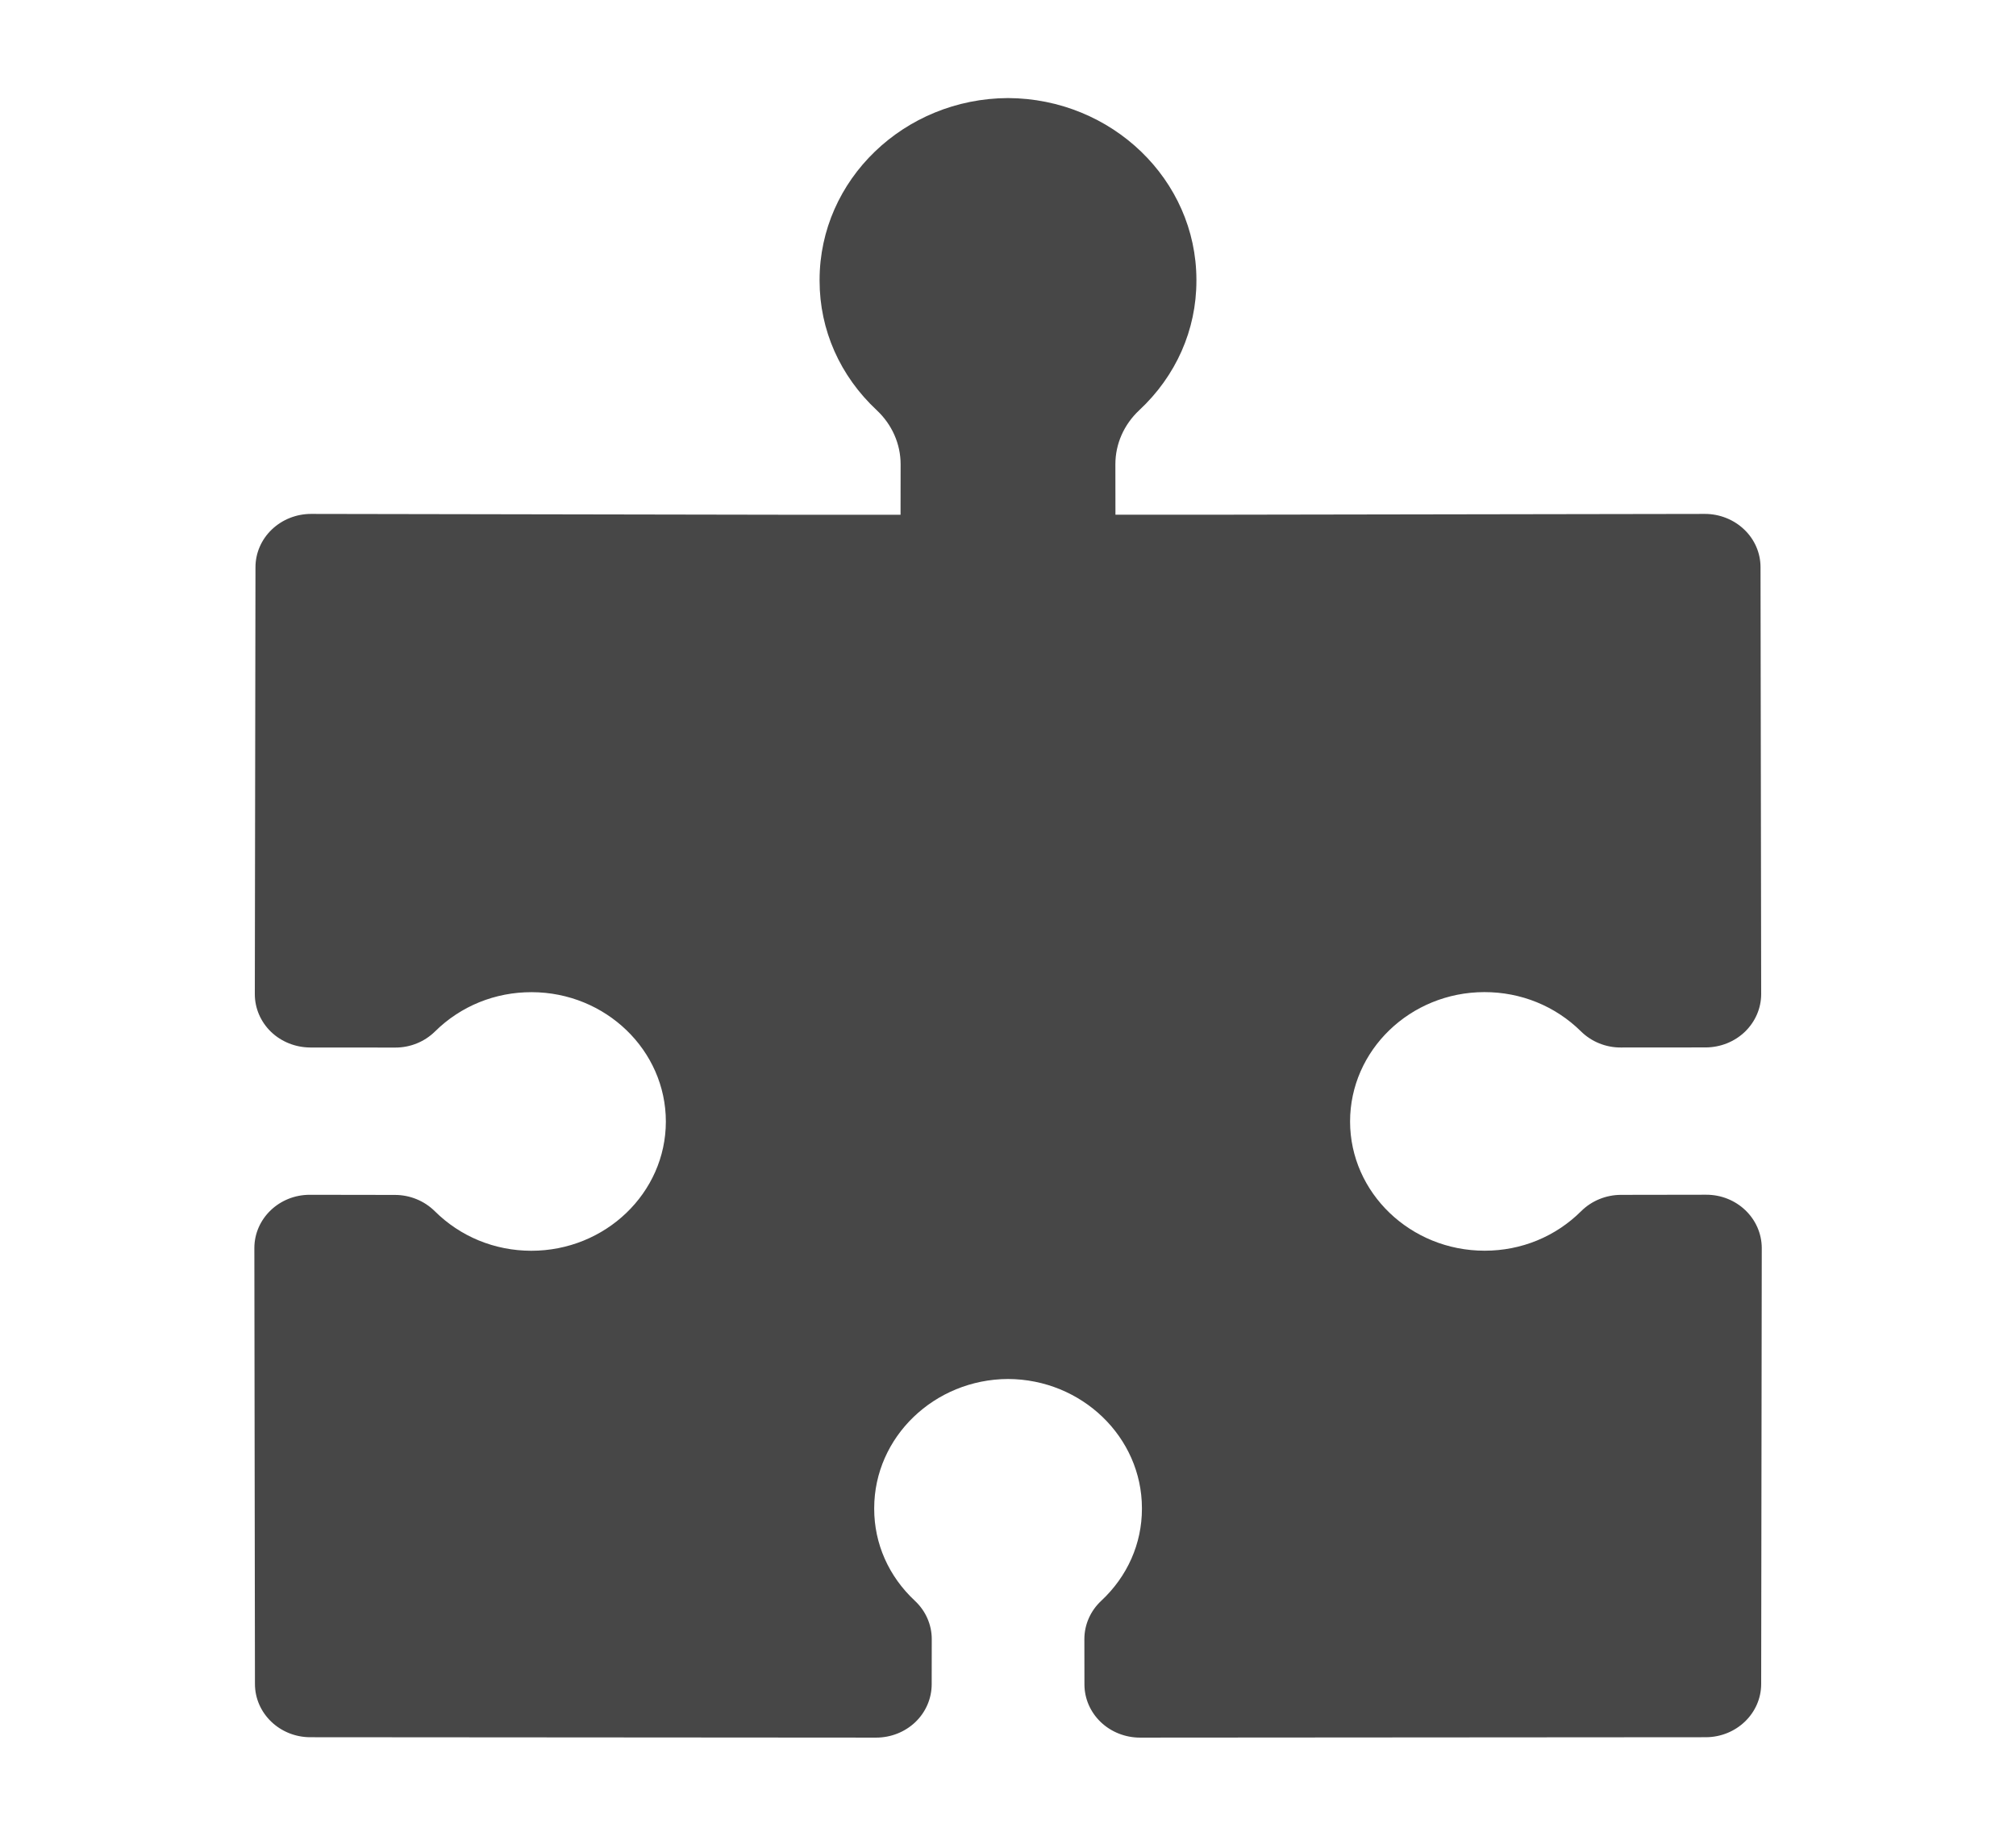 <?xml version="1.0" encoding="utf-8"?>
<!-- Generator: Adobe Illustrator 16.0.0, SVG Export Plug-In . SVG Version: 6.00 Build 0)  -->
<!DOCTYPE svg PUBLIC "-//W3C//DTD SVG 1.1//EN" "http://www.w3.org/Graphics/SVG/1.1/DTD/svg11.dtd">
<svg version="1.1" xmlns="http://www.w3.org/2000/svg" xmlns:xlink="http://www.w3.org/1999/xlink" x="0px" y="0px"
	 width="30.752px" height="28.004px" viewBox="0 0 30.752 28.004" style="enable-background:new 0 0 30.752 28.004;"
	 xml:space="preserve">
<g id="Background_xA0_Obraz_1_">
</g>
<g id="gura_xA0_Obraz_1_">
</g>
<g id="gura_zalogowany_xA0_Obraz_1_">
</g>
<g id="Group_1_1_">
	<g id="Rectangle_14_copy__x2B__Rectangle_15_2_" style="enable-background:new    ;">
	</g>
	<g id="NOTEBOOK">
	</g>
	<g id="_x3E__4_">
	</g>
	<g id="_x3E__x0D__x3E__x0D__x3E__x0D__x3E__x0D__x3E__x03__x3E__x03_">
	</g>
	<g id="aSUS_KSD_K5OAB_ACER_TOSHIBA_SAMSUNG_1_">
	</g>
	<g id="back__x2B__Rectangle_15_copy_2_xA0_Obraz_1_">
	</g>
	<g id="back_1_">
	</g>
	<g id="Rectangle_1_2_" style="enable-background:new    ;">
	</g>
	<g id="_x3C_Tekst_x3E_">
	</g>
	<g id="DODAJ_model____________x2B_">
	</g>
</g>
<g id="Group_2_1_">
	<g id="Rectangle_14_copy_2__x2B__Rectangle_15_copy_2_" style="enable-background:new    ;">
	</g>
	<g id="k5oab">
	</g>
	<g id="_x3E__3_">
	</g>
	<g id="IMAGE_INFO_BIOS_kbc_x2F_ec_BOARD_VIEV_SCHEMATICS_SOLUTIONS_OTHERS_1_">
	</g>
	<g id="back">
	</g>
	<g id="do">
	</g>
</g>
<g id="Group_3_1_">
	<g id="czarny_xA0_Obraz_1_">
	</g>
	<g id="_x0D_NOTEBOOK__________x0D_PC__x0D_tblet_x0D_">
	</g>
	<g id="tutorial_x0D_software_x0D_">
	</g>
	<g id="_x3E__2_">
	</g>
	<g id="_x3E__1_">
	</g>
	<g id="_x3E_">
	</g>
	<g id="Forma_1" style="display:none;">
		<g style="display:inline;">
			<path style="fill:#2E9995;" d="M7.036,18.314h16.68V7.722H7.036V18.314z M28.311,20.027h-1.515V5.289
				c0-0.377-0.306-0.682-0.683-0.682h-2.28H10.087H4.639c-0.377,0-0.683,0.305-0.683,0.682v14.738H2.44
				c-0.377,0-0.682,0.305-0.682,0.682c0,1.481,1.207,2.688,2.691,2.688h21.852c1.484,0,2.691-1.206,2.691-2.688
				C28.993,20.332,28.688,20.027,28.311,20.027z M25.08,18.995c0,0.376-0.305,0.682-0.682,0.682H6.354
				c-0.377,0-0.683-0.306-0.683-0.682V7.041c0-0.376,0.306-0.682,0.683-0.682h18.044c0.377,0,0.682,0.306,0.682,0.682V18.995z"/>
		</g>
	</g>
	<g id="Forma_1_1_" style="display:none;">
		<g style="display:inline;">
			<path style="fill:#474747;" d="M8.735,15.977h8.816c0.368,0,0.666-0.299,0.666-0.667c0-0.369-0.298-0.668-0.666-0.668H8.735
				c-0.367,0-0.665,0.299-0.665,0.668C8.07,15.678,8.368,15.977,8.735,15.977z M8.735,13.019h12.58c0.368,0,0.665-0.299,0.665-0.668
				s-0.297-0.668-0.665-0.668H8.735c-0.367,0-0.665,0.299-0.665,0.668S8.368,13.019,8.735,13.019z M8.735,10.474h13.338
				c0.368,0,0.666-0.299,0.666-0.668v-5.07c0-0.369-0.298-0.668-0.666-0.668H8.735c-0.367,0-0.665,0.299-0.665,0.668v5.07
				C8.07,10.175,8.368,10.474,8.735,10.474z M8.735,18.936h11.188c0.368,0,0.665-0.299,0.665-0.668c0-0.368-0.297-0.667-0.665-0.667
				H8.735c-0.367,0-0.665,0.299-0.665,0.667C8.07,18.637,8.368,18.936,8.735,18.936z M25.071,0.075H5.681
				c-0.735,0-1.334,0.601-1.334,1.339V26.59c0,0.739,0.599,1.338,1.334,1.338h19.39c0.736,0,1.334-0.6,1.334-1.338V1.414
				C26.405,0.676,25.807,0.075,25.071,0.075z M15.376,26.208c-0.462,0-0.837-0.376-0.837-0.841c0-0.464,0.375-0.841,0.837-0.841
				c0.463,0,0.838,0.377,0.838,0.841S15.839,26.208,15.376,26.208z M24.197,23.031H6.555V2.597h17.642V23.031z M8.735,21.895h11.188
				c0.368,0,0.665-0.299,0.665-0.668c0-0.368-0.297-0.668-0.665-0.668H8.735c-0.367,0-0.665,0.3-0.665,0.668
				C8.07,21.596,8.368,21.895,8.735,21.895z"/>
		</g>
	</g>
	<g id="Forma_1_2_" style="display:none;">
		<g style="display:inline;">
			<path style="fill:#474747;" d="M8.258,19.692v-6.081H2.283c-0.418,0-0.756-0.337-0.756-0.754c0-0.416,0.338-0.754,0.756-0.754
				h5.976v-1.941H2.283c-0.418,0-0.756-0.338-0.756-0.754c0-0.417,0.338-0.755,0.756-0.755h5.976V7.25
				c0-0.187,0.027-0.366,0.074-0.538h-6.05c-0.418,0-0.756-0.337-0.756-0.754c0-0.416,0.338-0.754,0.756-0.754h7.509
				c0.067,0,0.131,0.012,0.194,0.028c0.105-0.018,0.213-0.028,0.324-0.028h1.765V3.092c0-0.417-0.338-0.754-0.756-0.754H0.756
				C0.338,2.338,0,2.675,0,3.092v21.818c0,0.417,0.338,0.755,0.756,0.755h10.563c0.417,0,0.756-0.338,0.756-0.755v-3.173H10.31
				C9.179,21.738,8.258,20.82,8.258,19.692z M6.038,21.256c-0.644,0-1.166-0.521-1.166-1.163c0-0.642,0.522-1.162,1.166-1.162
				c0.644,0,1.166,0.521,1.166,1.162C7.203,20.736,6.681,21.256,6.038,21.256z M30.213,6.712H10.31c-0.297,0-0.539,0.24-0.539,0.537
				v12.442c0,0.297,0.242,0.538,0.539,0.538h19.903c0.297,0,0.539-0.241,0.539-0.538V7.25C30.752,6.953,30.51,6.712,30.213,6.712z
				 M24.697,24.157h-2.016v-2.419h-4.839v2.419h-2.017c-0.418,0-0.756,0.338-0.756,0.755c0,0.416,0.338,0.754,0.756,0.754h2.772
				h3.327h2.772c0.418,0,0.756-0.338,0.756-0.754C25.454,24.495,25.115,24.157,24.697,24.157z"/>
		</g>
	</g>
	<g id="Forma_1_3_" style="display:none;">
		<g style="display:inline;">
			<path style="fill:#474747;" d="M29.104,23.751l-5.486-5.487l3.914-2.262c0.307-0.177,0.484-0.513,0.459-0.865
				s-0.25-0.659-0.578-0.79l-9.248-3.689c0.178-0.693,0.27-1.404,0.27-2.127c0-4.703-3.825-8.53-8.527-8.53
				C5.203,0,1.378,3.827,1.378,8.53c0,4.704,3.825,8.53,8.527,8.53c0.723,0,1.435-0.092,2.127-0.271l3.688,9.251
				c0.132,0.328,0.438,0.553,0.79,0.578c0.354,0.025,0.688-0.152,0.865-0.458l2.261-3.915l5.486,5.487
				c0.173,0.174,0.407,0.271,0.651,0.271c0.245,0,0.479-0.098,0.652-0.271l2.677-2.677C29.464,24.695,29.464,24.111,29.104,23.751z
				 M9.957,7.383C9.615,7.246,9.225,7.326,8.964,7.587S8.623,8.238,8.76,8.581l1.169,2.932c-1.646-0.022-2.991-1.374-3.005-3.021
				C6.918,7.698,7.22,6.955,7.775,6.399c0.55-0.55,1.283-0.852,2.067-0.852c0.009,0,0.017,0,0.024,0
				c1.646,0.014,2.997,1.359,3.02,3.004L9.957,7.383z M16.435,9.967l-1.752-0.699c0.034-0.235,0.051-0.474,0.049-0.713
				c-0.021-2.654-2.196-4.83-4.85-4.852c-0.013,0-0.025,0-0.039,0c-1.276,0-2.473,0.494-3.371,1.393
				C5.564,6.003,5.07,7.215,5.08,8.507c0.021,2.653,2.196,4.829,4.85,4.851c0.013,0,0.024,0,0.037,0
				c0.228,0,0.454-0.018,0.678-0.049l0.698,1.751c-0.47,0.104-0.95,0.156-1.438,0.156c-3.686,0-6.684-2.999-6.684-6.686
				S6.22,1.845,9.906,1.845c3.686,0,6.684,2.999,6.684,6.686C16.59,9.017,16.537,9.497,16.435,9.967z"/>
		</g>
	</g>
	<g id="Forma_1_4_">
		<g>
			<path style="fill:#474747;" d="M26.025,18.226l-1.297,0.002c-0.229,0-0.449,0.09-0.608,0.248
				c-0.391,0.389-0.913,0.604-1.472,0.604c-1.131,0.001-2.053-0.883-2.054-1.97c0-1.088,0.918-1.973,2.047-1.975
				c0.559-0.001,1.083,0.212,1.475,0.599c0.159,0.157,0.378,0.247,0.607,0.246l1.296-0.001c0.225-0.001,0.44-0.087,0.598-0.239
				c0.158-0.153,0.248-0.359,0.248-0.575c0,0,0,0,0-0.001l-0.01-6.512c0-0.216-0.09-0.423-0.249-0.574
				c-0.159-0.152-0.375-0.238-0.599-0.238l-7.43,0.012h-1.562l-0.001-0.768V7.082c0-0.31,0.131-0.605,0.362-0.822
				c0.563-0.524,0.874-1.227,0.874-1.976V4.267c-0.002-1.524-1.29-2.764-2.874-2.771c-1.584,0.007-2.872,1.246-2.874,2.771v0.017
				c0,0.749,0.311,1.451,0.874,1.976c0.231,0.217,0.362,0.513,0.362,0.822v0.003l-0.001,0.768h-1.562L4.745,7.84
				c-0.225,0-0.44,0.086-0.599,0.238C3.987,8.23,3.897,8.437,3.897,8.653l-0.01,6.512c0,0.001,0,0.001,0,0.001
				c0,0.216,0.089,0.422,0.247,0.575c0.158,0.152,0.374,0.238,0.598,0.239l1.297,0.001c0.229,0.001,0.448-0.089,0.607-0.246
				c0.392-0.387,0.915-0.6,1.474-0.599c1.129,0.002,2.047,0.887,2.047,1.975c-0.001,1.087-0.923,1.971-2.054,1.97
				c-0.558-0.001-1.081-0.216-1.471-0.604c-0.16-0.158-0.379-0.248-0.608-0.248l-1.297-0.002c-0.467-0.001-0.846,0.362-0.847,0.812
				l0.009,6.649v0.001c0,0.448,0.378,0.813,0.845,0.813l8.63,0.006c0.225,0,0.44-0.085,0.599-0.237
				c0.159-0.152,0.248-0.359,0.249-0.575l0.001-0.689c0-0.001,0-0.001,0-0.002c0-0.22-0.093-0.431-0.257-0.584
				c-0.4-0.373-0.621-0.872-0.621-1.404v-0.011c0.002-1.083,0.917-1.964,2.042-1.969c1.125,0.005,2.04,0.886,2.042,1.969v0.011
				c0,0.532-0.221,1.031-0.621,1.404c-0.164,0.153-0.257,0.364-0.257,0.584c0,0.001,0,0.001,0,0.002l0.001,0.689
				c0,0.216,0.09,0.423,0.249,0.575c0.159,0.152,0.375,0.237,0.599,0.237l8.63-0.006c0.467-0.001,0.845-0.365,0.845-0.813v-0.001
				l0.009-6.649C26.872,18.588,26.493,18.225,26.025,18.226z"/>
		</g>
	</g>
</g>
</svg>

